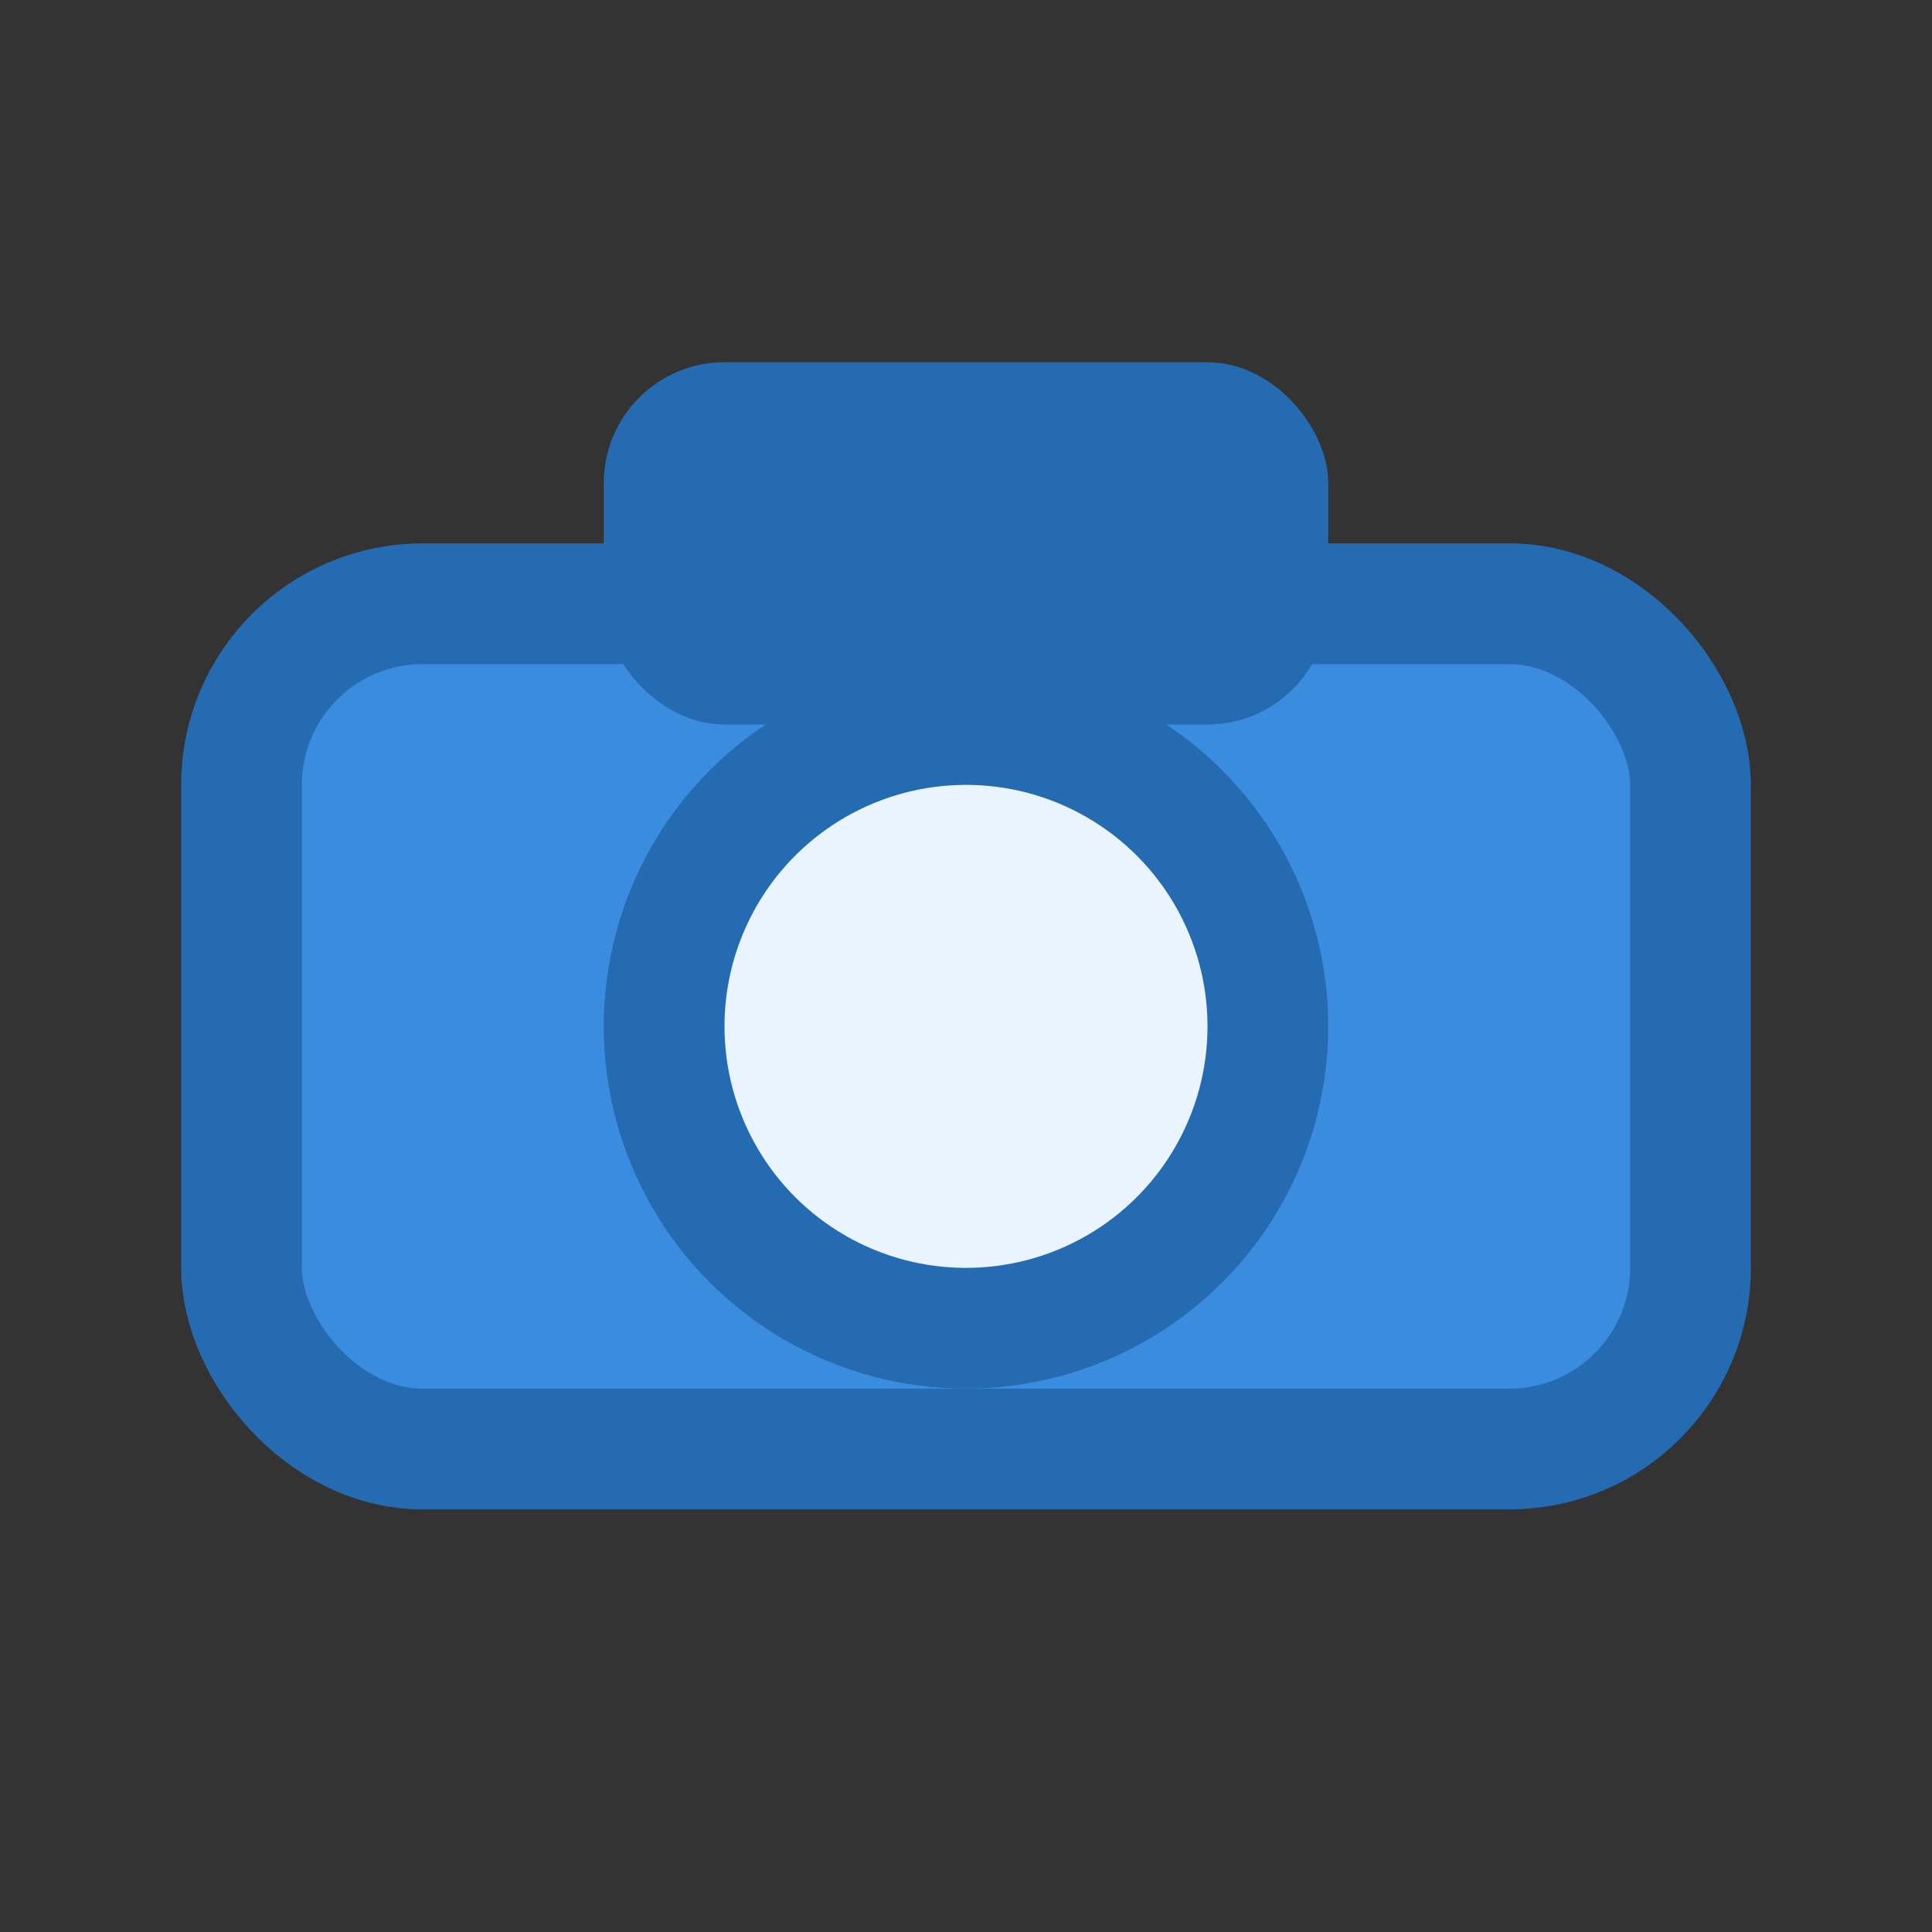 <svg width="32" height="32" viewBox="0 0 32 32" fill="none" xmlns="http://www.w3.org/2000/svg">
  <rect x="0" y="0" width="32" height="32" fill="#333333" stroke="none"/>
  <rect x="4" y="10" width="24" height="14" rx="3" fill="#3a8dde" stroke="#256bb2" stroke-width="2"/>
  <circle cx="16" cy="17" r="5" fill="#eaf4ff" stroke="#256bb2" stroke-width="2"/>
  <rect x="10" y="6" width="12" height="6" rx="2" fill="#256bb2"/>
</svg> 